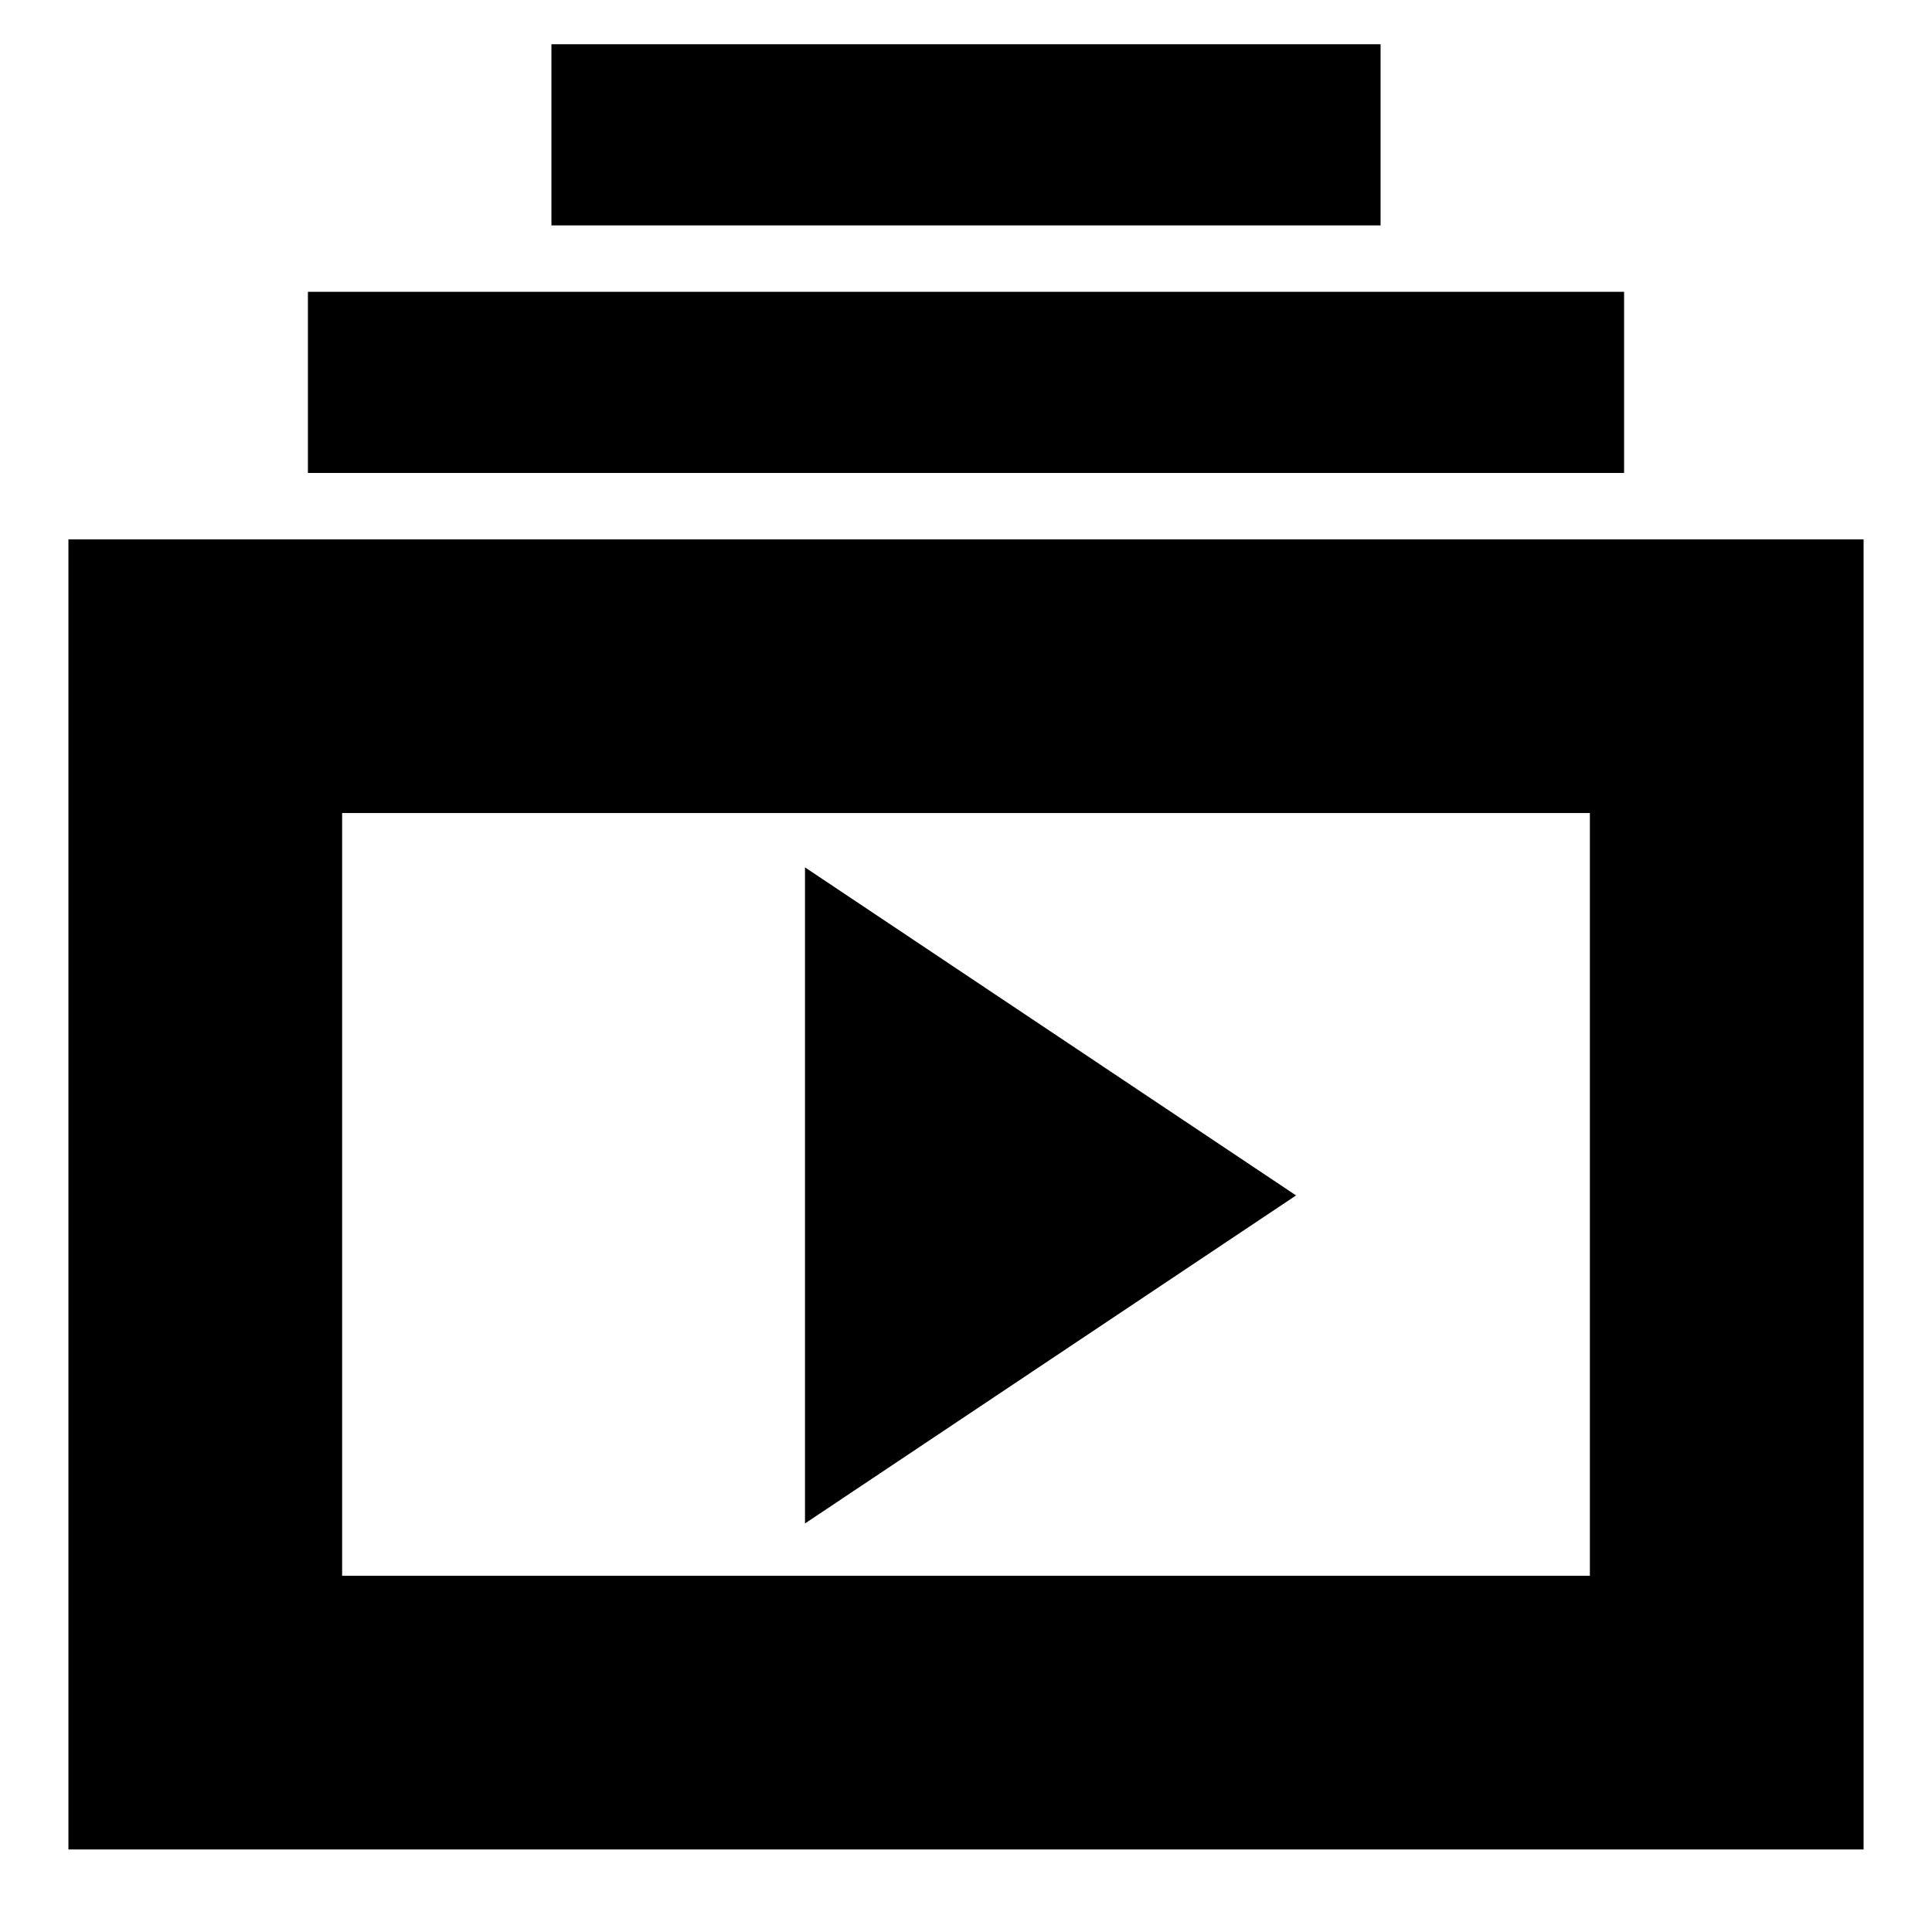 <svg xmlns="http://www.w3.org/2000/svg" height="24" width="24"><path d="M6.85 2.8V.55h10.3V2.8ZM3.825 5.875v-2.25h16.35v2.25ZM.85 22.975V6.7h22.3v16.275Zm3.4-3.4h15.5V10.1H4.25Zm5.75-.65 6.1-4.075-6.1-4.075ZM4.25 10.1v9.475Z"/></svg>